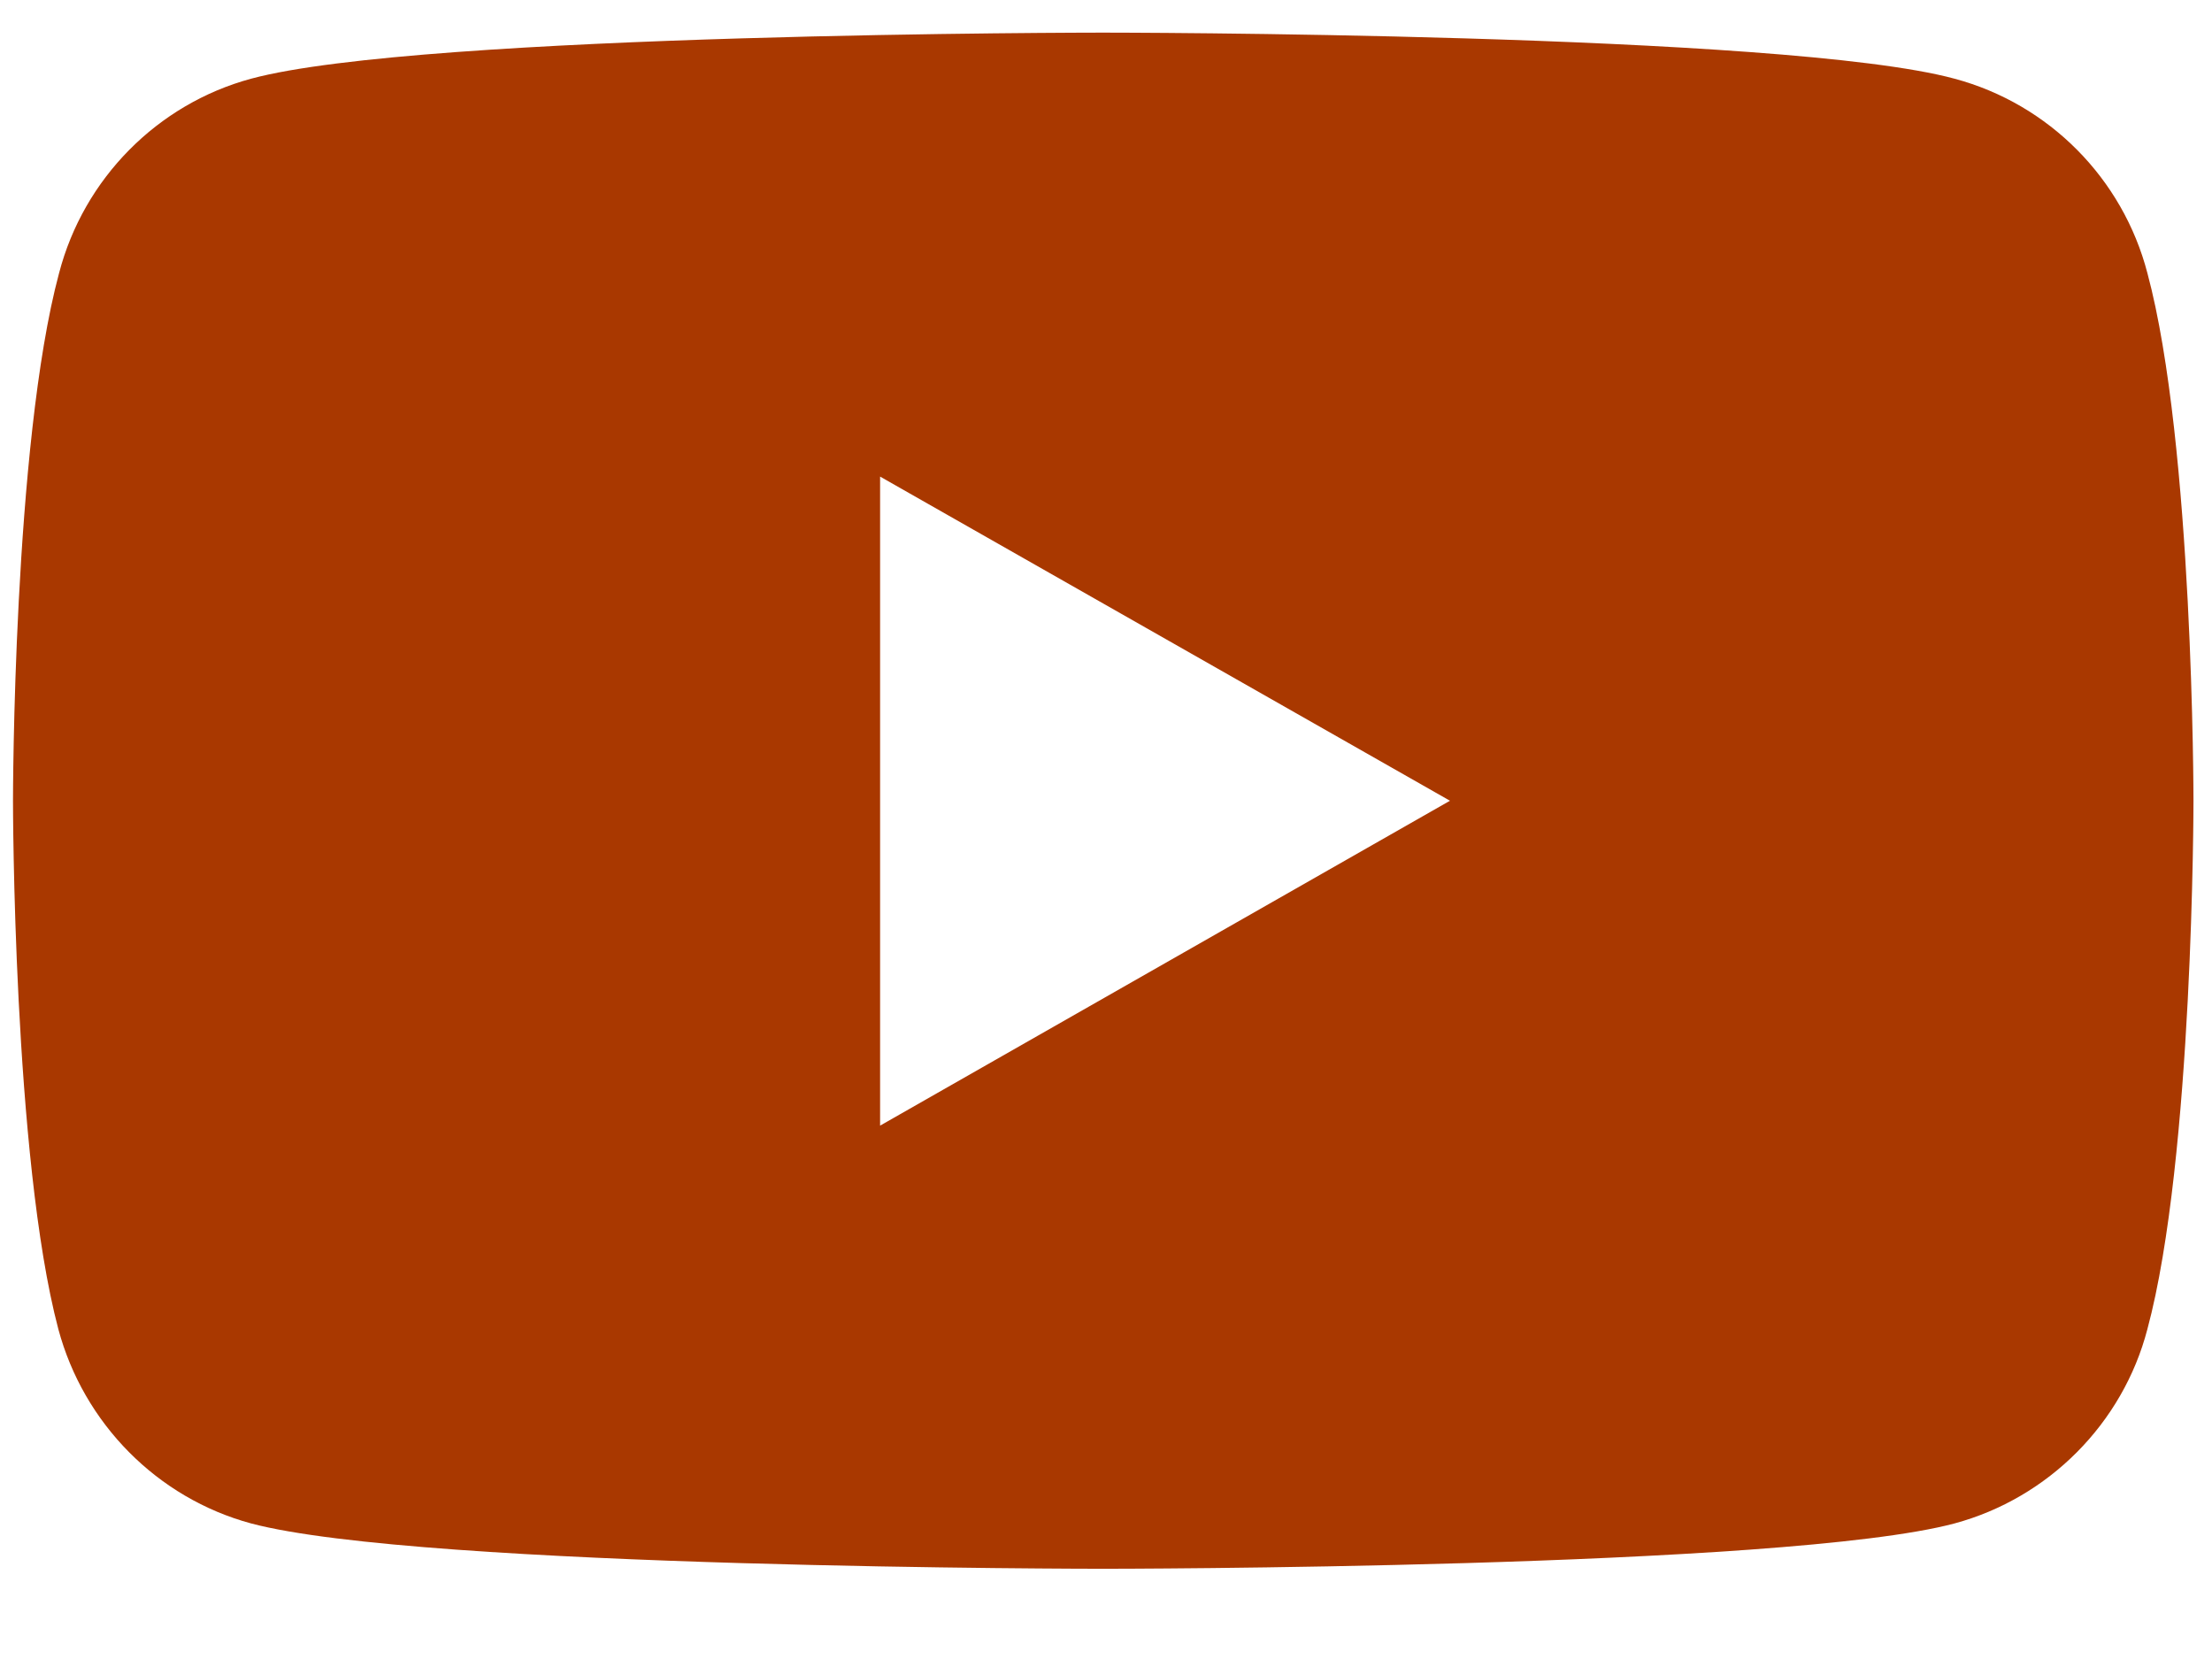 <svg width="24" height="18" viewBox="0 0 24 18" fill="none" xmlns="http://www.w3.org/2000/svg">
<g clip-path="url(#clip0_1_8369)">
<path d="M23.299 2.963C23.032 1.938 22.233 1.129 21.207 0.854C19.366 0.354 11.966 0.354 11.966 0.354C11.966 0.354 4.574 0.354 2.724 0.854C1.708 1.129 0.908 1.938 0.641 2.963C0.141 4.821 0.141 8.688 0.141 8.688C0.141 8.688 0.141 12.563 0.633 14.421C0.908 15.446 1.708 16.254 2.724 16.529C4.574 17.021 11.966 17.021 11.966 17.021C11.966 17.021 19.366 17.021 21.207 16.529C22.224 16.254 23.032 15.446 23.299 14.421C23.799 12.563 23.799 8.688 23.799 8.688C23.799 8.688 23.799 4.821 23.299 2.963ZM9.549 12.213V5.171L15.732 8.688L9.549 12.213Z" fill="#A93800"/>
</g>
<defs>
<clipPath id="clip0_1_8369">
<rect width="23.658" height="16.667" fill="white" transform="translate(0.141 0.354)"/>
</clipPath>
</defs>
</svg>
